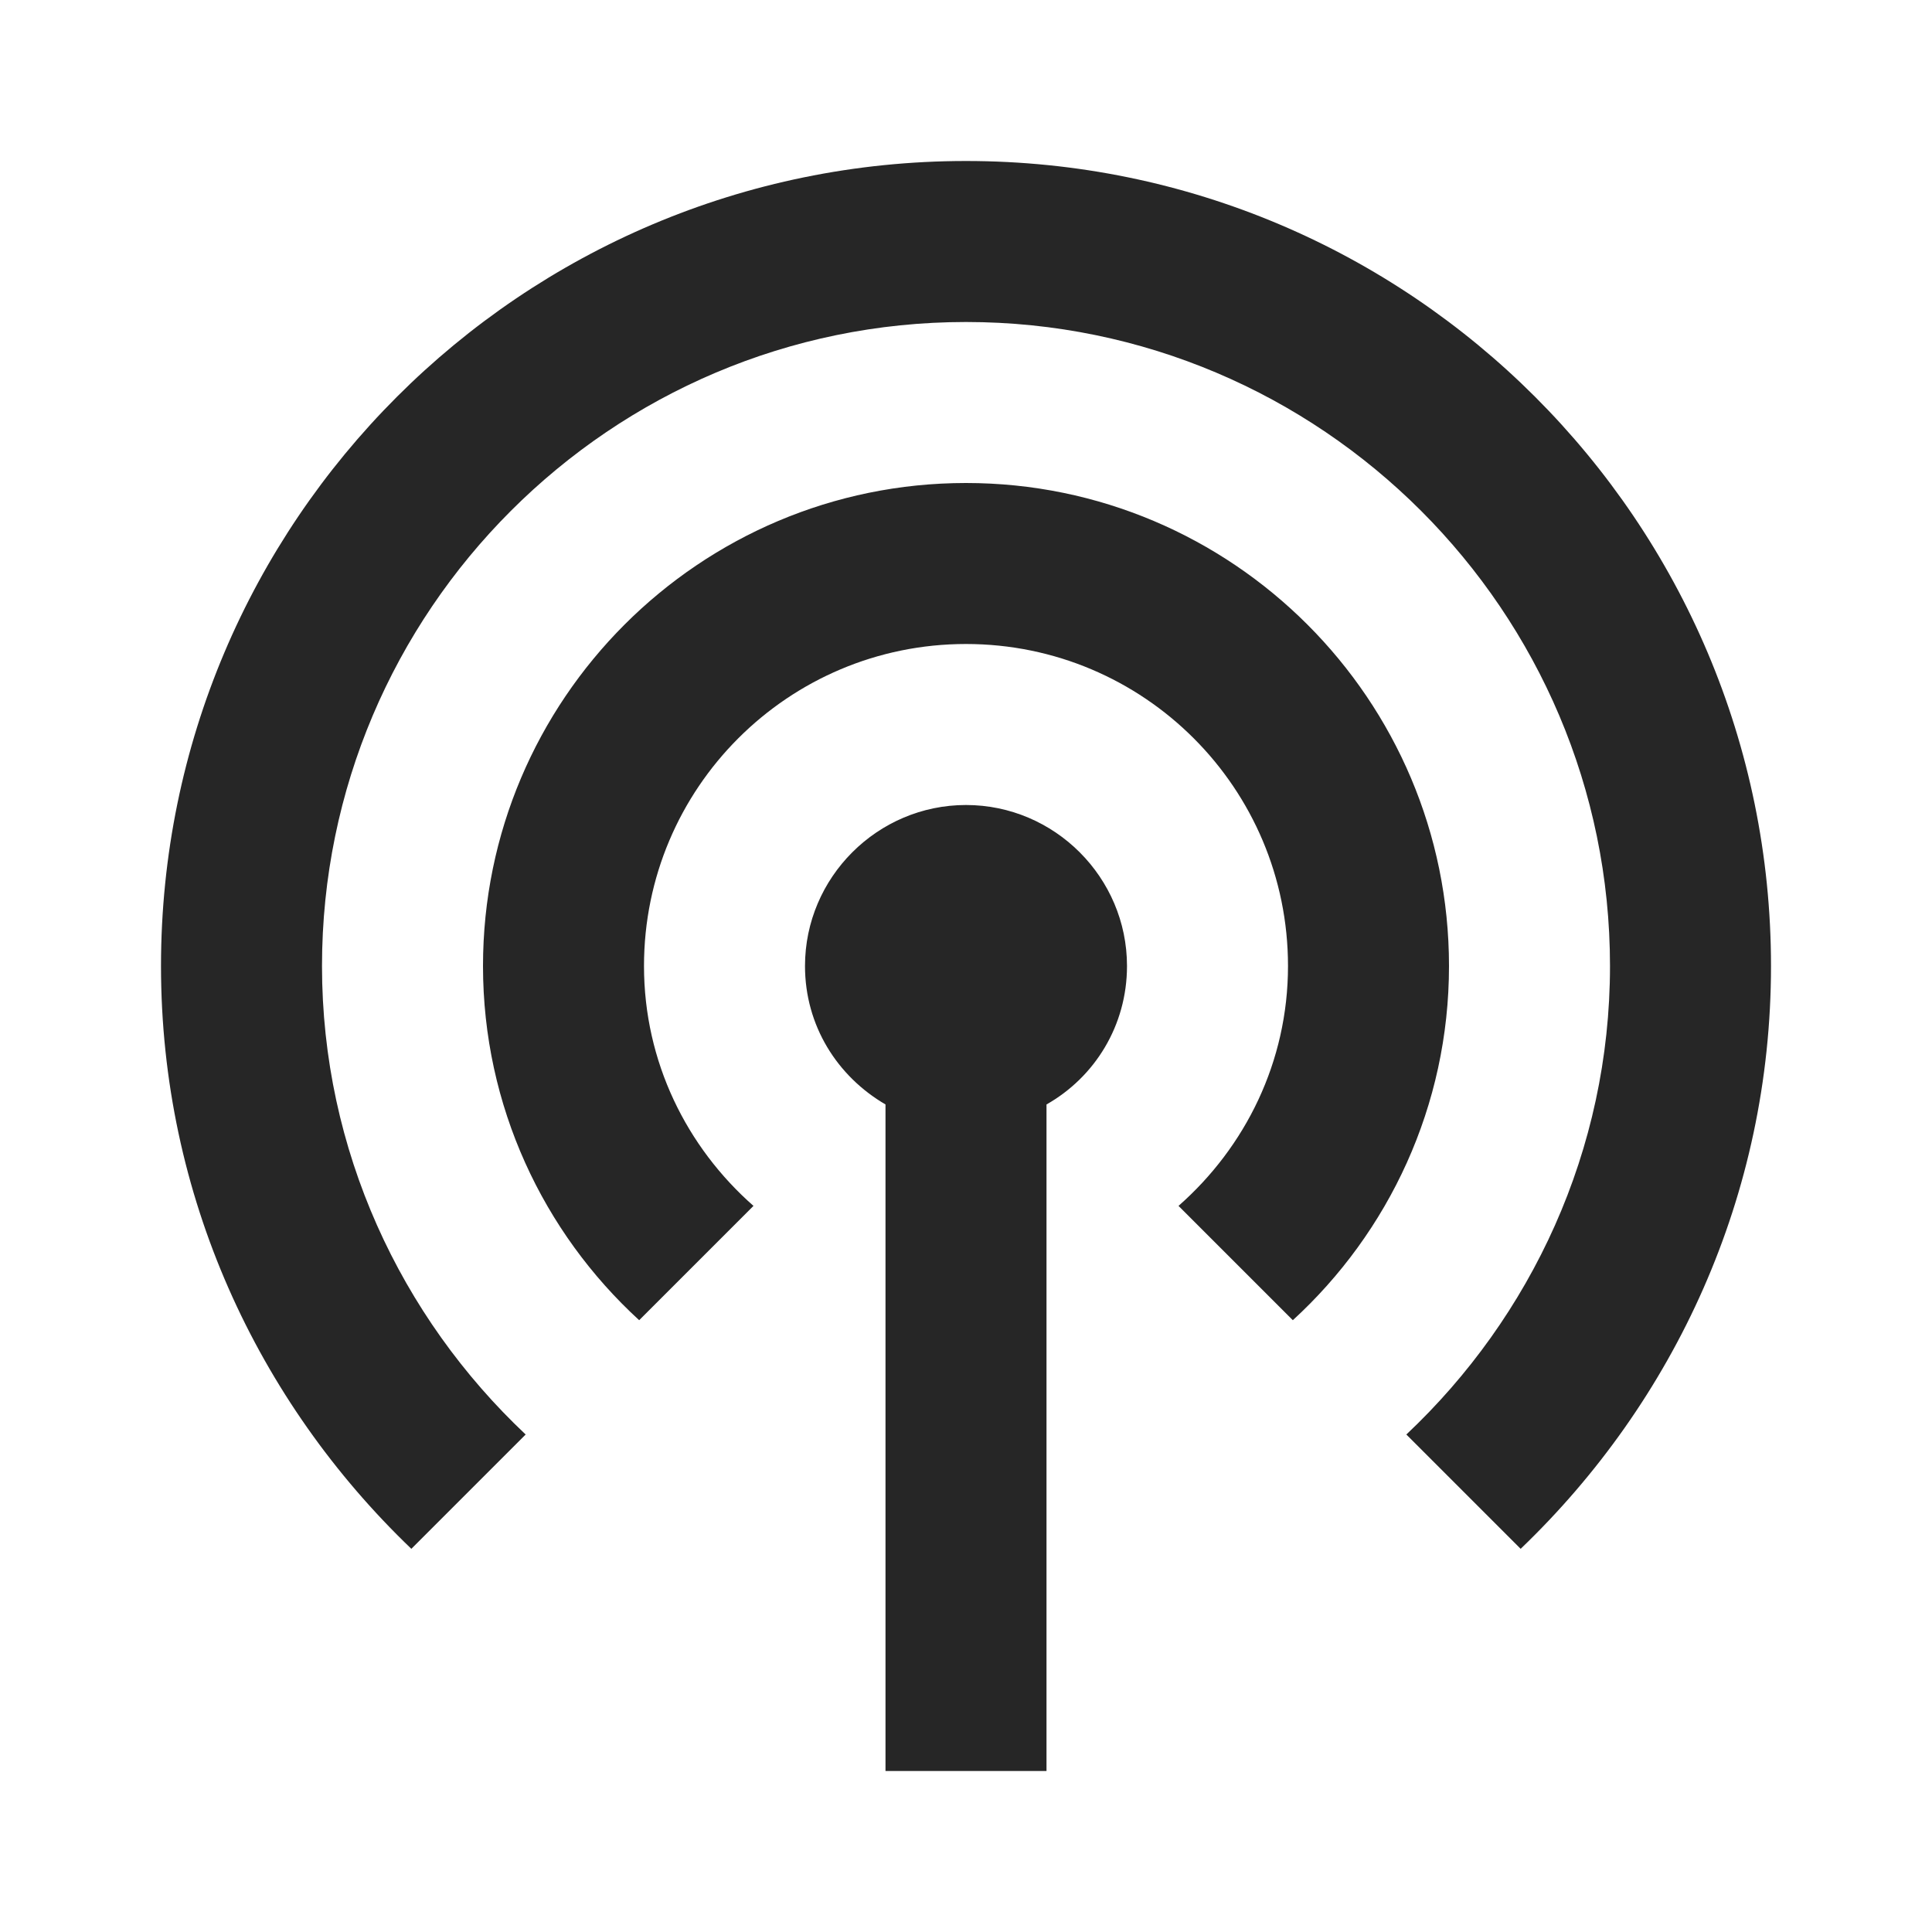 <?xml version="1.0" encoding="UTF-8"?>
<svg width="24px" height="24px" viewBox="0 0 24 24" version="1.1" xmlns="http://www.w3.org/2000/svg" xmlns:xlink="http://www.w3.org/1999/xlink">
    <title>Alsafa News/media/icons/system/podcasts</title>
    <g id="Symbols" stroke="none" stroke-width="1" fill="none" fill-rule="evenodd">
        <g id="podcasts-24px">
            <polygon id="Path" points="0 0 24 0 24 24 0 24"></polygon>
            <path d="M14,12 C14,12.74 13.6,13.38 13,13.72 L13,22 L11,22 L11,13.72 C10.4,13.37 10,12.74 10,12 C10,10.9 10.9,10 12,10 C13.1,10 14,10.9 14,12 Z M12,6 C8.69,6 6,8.69 6,12 C6,13.74 6.75,15.31 7.94,16.4 L9.36,14.98 C8.53,14.25 8,13.19 8,12 C8,9.79 9.79,8 12,8 C14.21,8 16,9.79 16,12 C16,13.19 15.47,14.25 14.64,14.98 L16.06,16.4 C17.25,15.31 18,13.74 18,12 C18,8.69 15.31,6 12,6 Z M12,2 C6.48,2 2,6.48 2,12 C2,14.85 3.2,17.41 5.11,19.24 L6.53,17.82 C4.98,16.36 4,14.29 4,12 C4,7.59 7.59,4 12,4 C16.41,4 20,7.59 20,12 C20,14.29 19.02,16.36 17.47,17.82 L18.89,19.24 C20.8,17.41 22,14.85 22,12 C22,6.48 17.52,2 12,2 Z" id="Shape" fill="#262626"></path>
        </g>
    </g>
</svg>